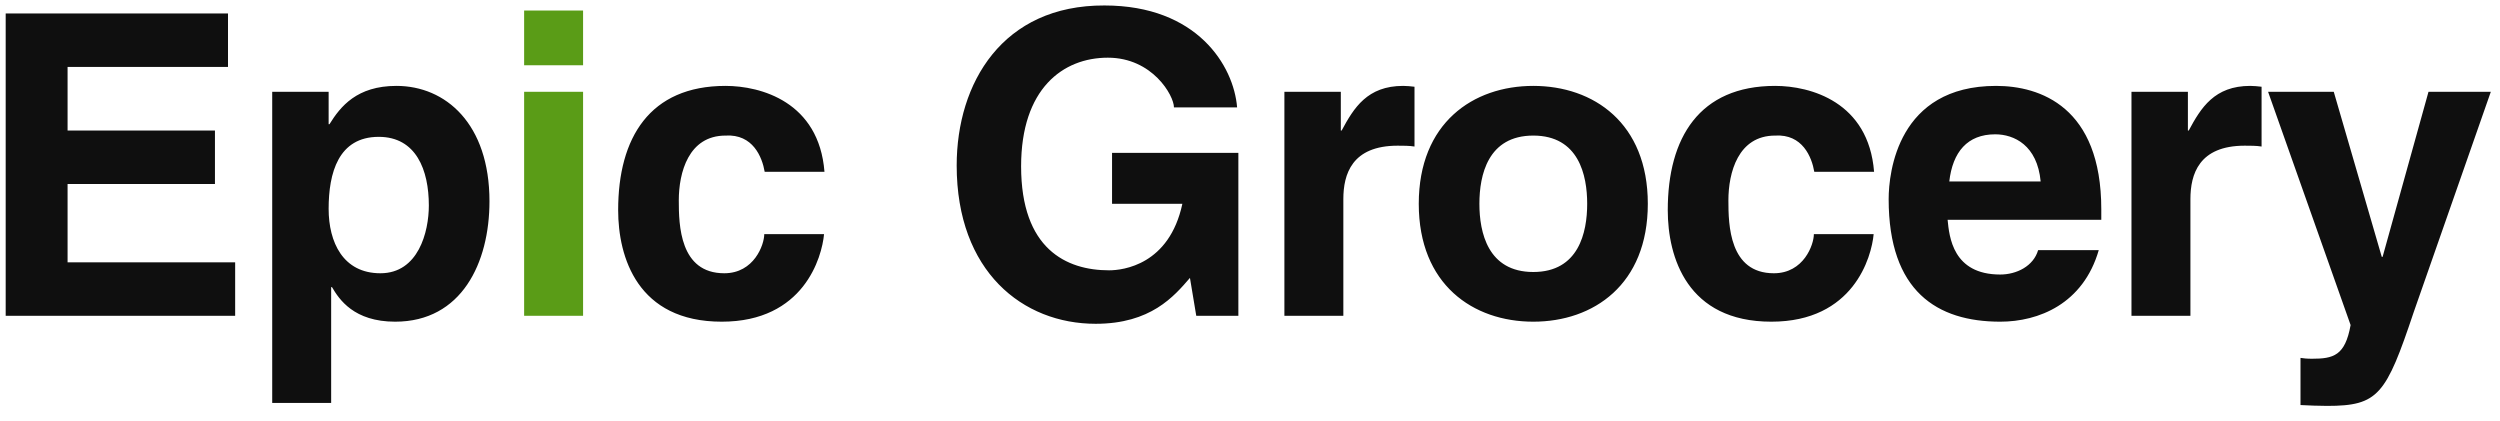 <svg width="95" height="16" viewBox="0 0 95 16" fill="none" xmlns="http://www.w3.org/2000/svg">
<path d="M8.664 0.512H0.216V12H8.936V9.968H2.568V6.992H8.168V4.96H2.568V2.544H8.664V0.512ZM12.488 7.936C12.488 6.576 12.856 5.2 14.392 5.2C15.816 5.2 16.296 6.464 16.296 7.808C16.296 8.816 15.896 10.384 14.456 10.384C13.032 10.384 12.488 9.2 12.488 7.936ZM12.488 3.488H10.344V15.312H12.584V10.912H12.616C12.888 11.376 13.448 12.224 15.016 12.224C17.544 12.224 18.6 9.984 18.6 7.648C18.6 4.704 16.936 3.264 15.064 3.264C13.56 3.264 12.936 4.048 12.52 4.72H12.488V3.488ZM29.042 8.896C29.042 9.296 28.658 10.384 27.522 10.384C25.826 10.384 25.794 8.544 25.794 7.616C25.794 6.56 26.162 5.152 27.57 5.152C28.61 5.088 28.962 5.968 29.058 6.528H31.33C31.122 3.872 28.914 3.264 27.57 3.264C24.69 3.264 23.49 5.232 23.49 7.984C23.49 9.776 24.226 12.224 27.426 12.224C30.546 12.224 31.234 9.776 31.314 8.896H29.042ZM42.258 7.744H44.93C44.434 10.064 42.674 10.272 42.146 10.272C40.514 10.272 38.802 9.456 38.802 6.32C38.802 3.376 40.386 2.192 42.098 2.192C43.794 2.192 44.61 3.632 44.61 4.08H47.01C46.882 2.496 45.49 0.208 41.97 0.208C38.098 0.192 36.354 3.152 36.354 6.288C36.354 10.32 38.866 12.304 41.634 12.304C43.73 12.304 44.61 11.264 45.218 10.56L45.458 12H47.058V5.808H42.258V7.744ZM48.807 12H51.047V7.568C51.047 6.624 51.367 5.536 53.111 5.536C53.319 5.536 53.559 5.536 53.751 5.568V3.296C53.607 3.28 53.463 3.264 53.319 3.264C51.959 3.264 51.447 4.096 50.983 4.96H50.951V3.488H48.807V12ZM62.617 7.744C62.617 4.672 60.553 3.264 58.265 3.264C55.977 3.264 53.913 4.672 53.913 7.744C53.913 10.816 55.977 12.224 58.265 12.224C60.553 12.224 62.617 10.816 62.617 7.744ZM60.313 7.744C60.313 8.832 59.993 10.336 58.265 10.336C56.537 10.336 56.217 8.832 56.217 7.744C56.217 6.656 56.537 5.152 58.265 5.152C59.993 5.152 60.313 6.656 60.313 7.744ZM68.927 8.896C68.927 9.296 68.543 10.384 67.407 10.384C65.711 10.384 65.679 8.544 65.679 7.616C65.679 6.56 66.047 5.152 67.455 5.152C68.495 5.088 68.847 5.968 68.943 6.528H71.215C71.007 3.872 68.799 3.264 67.455 3.264C64.575 3.264 63.375 5.232 63.375 7.984C63.375 9.776 64.111 12.224 67.311 12.224C70.431 12.224 71.119 9.776 71.199 8.896H68.927ZM77.449 9.504C77.273 10.112 76.633 10.432 76.009 10.432C74.201 10.432 74.073 8.992 74.009 8.352H79.849V7.952C79.849 4.064 77.529 3.264 75.849 3.264C72.121 3.264 71.769 6.544 71.769 7.568C71.769 11.072 73.609 12.224 76.009 12.224C77.465 12.224 79.161 11.552 79.753 9.504H77.449ZM74.073 6.896C74.201 5.776 74.761 5.104 75.817 5.104C76.537 5.104 77.417 5.52 77.545 6.896H74.073ZM80.996 12H83.236V7.568C83.236 6.624 83.556 5.536 85.3 5.536C85.508 5.536 85.748 5.536 85.94 5.568V3.296C85.796 3.28 85.652 3.264 85.508 3.264C84.148 3.264 83.636 4.096 83.172 4.96H83.14V3.488H80.996V12ZM94.651 3.488H92.283L90.539 9.76H90.507L88.683 3.488H86.187L89.323 12.352C89.115 13.52 88.667 13.632 87.851 13.632C87.659 13.632 87.515 13.616 87.419 13.6V15.392C87.739 15.408 88.123 15.424 88.427 15.424C90.379 15.424 90.667 15.008 91.723 11.856L94.651 3.488Z" fill="#0F0F0F"/>
<path d="M19.917 3.488V12H22.157V3.488H19.917ZM22.157 0.4H19.917V2.48H22.157V0.4Z" fill="#5A9C17"/>
</svg>
